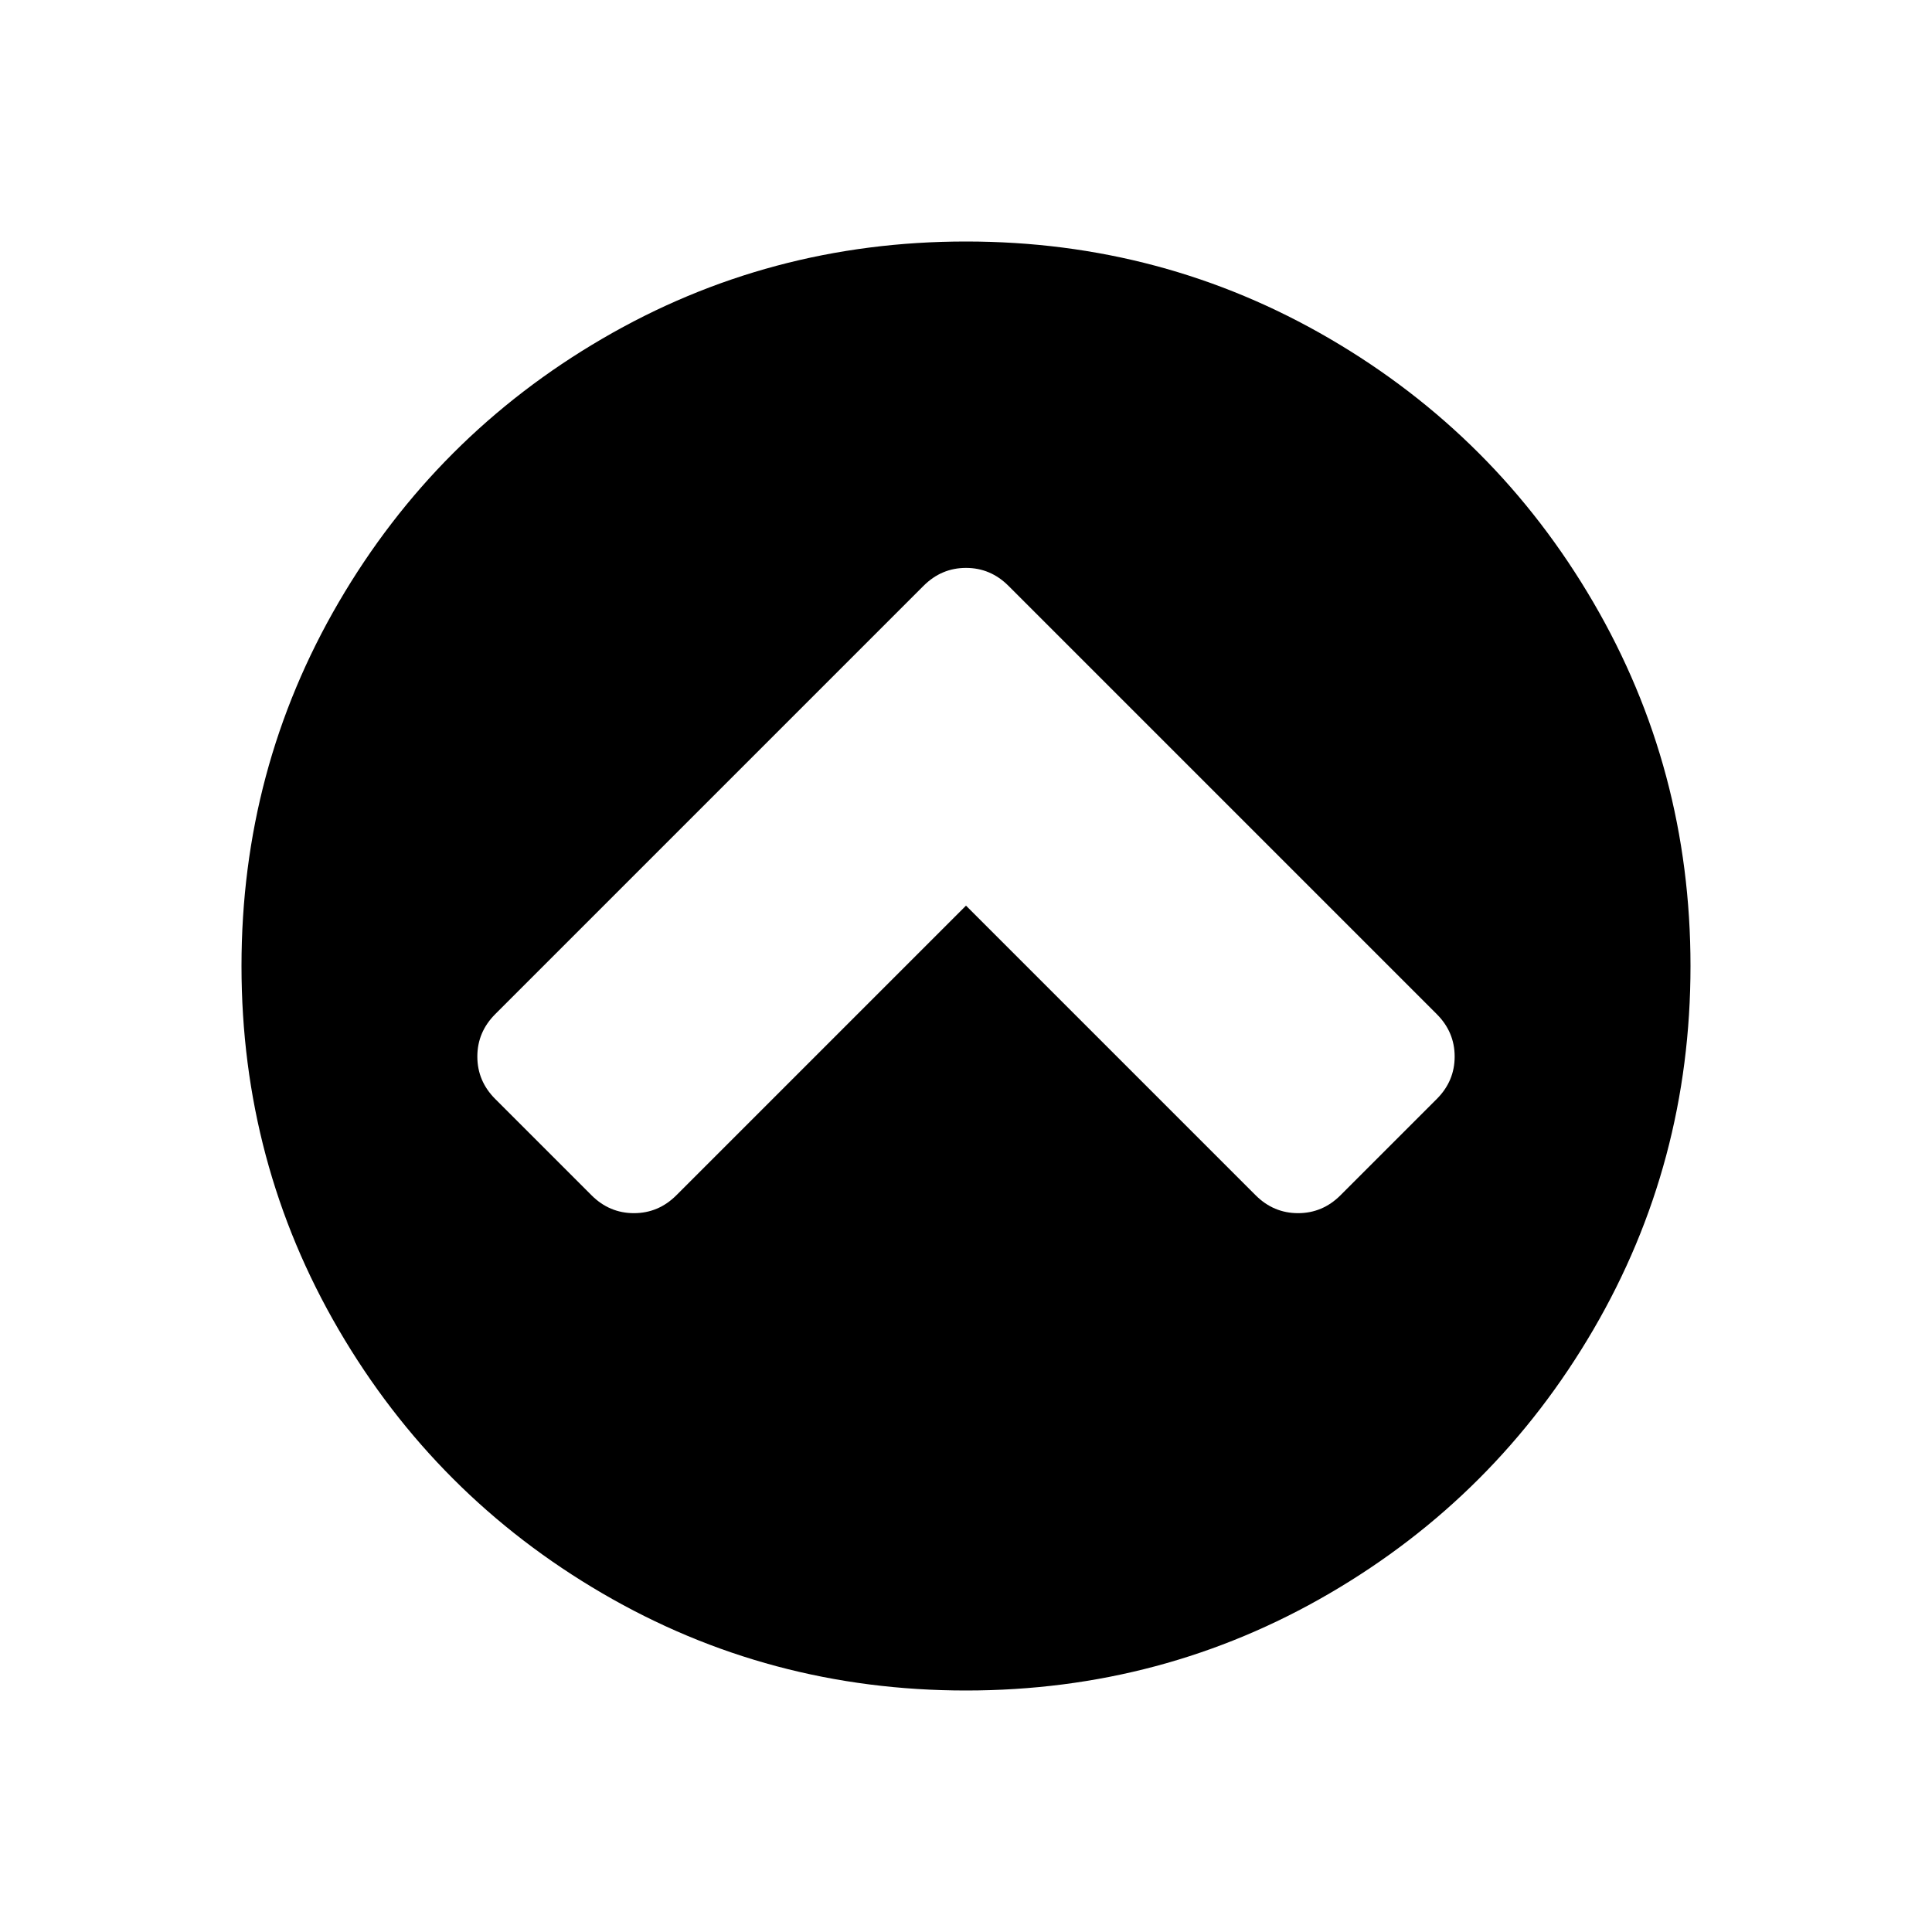 <?xml version="1.0" encoding="UTF-8"?>
<svg xmlns="http://www.w3.org/2000/svg" xmlns:xlink="http://www.w3.org/1999/xlink" width="2048" height="2048" viewBox="0 0 2048 2048" version="1.1">
<g>
<path d="M 1421 1267 L 1523 1165 C 1535.668 1152.332 1542 1137.332 1542 1120 C 1542 1102.668 1535.668 1087.668 1523 1075 L 1069 621 C 1056.332 608.332 1041.332 602 1024 602 C 1006.668 602 991.668 608.332 979 621 L 525 1075 C 512.332 1087.668 506 1102.668 506 1120 C 506 1137.332 512.332 1152.332 525 1165 L 627 1267 C 639.668 1279.668 654.668 1286 672 1286 C 689.332 1286 704.332 1279.668 717 1267 L 1024 960 L 1331 1267 C 1343.668 1279.668 1358.668 1286 1376 1286 C 1393.332 1286 1408.332 1279.668 1421 1267 Z M 1792 1024 C 1792 1163.332 1757.668 1291.832 1689 1409.5 C 1620.332 1527.168 1527.168 1620.332 1409.5 1689 C 1291.832 1757.668 1163.332 1792 1024 1792 C 884.668 1792 756.168 1757.668 638.5 1689 C 520.832 1620.332 427.668 1527.168 359 1409.5 C 290.332 1291.832 256 1163.332 256 1024 C 256 884.668 290.332 756.168 359 638.5 C 427.668 520.832 520.832 427.668 638.5 359 C 756.168 290.332 884.668 256 1024 256 C 1163.332 256 1291.832 290.332 1409.5 359 C 1527.168 427.668 1620.332 520.832 1689 638.5 C 1757.668 756.168 1792 884.668 1792 1024 Z M 1792 1024 "/>
</g>
</svg>
